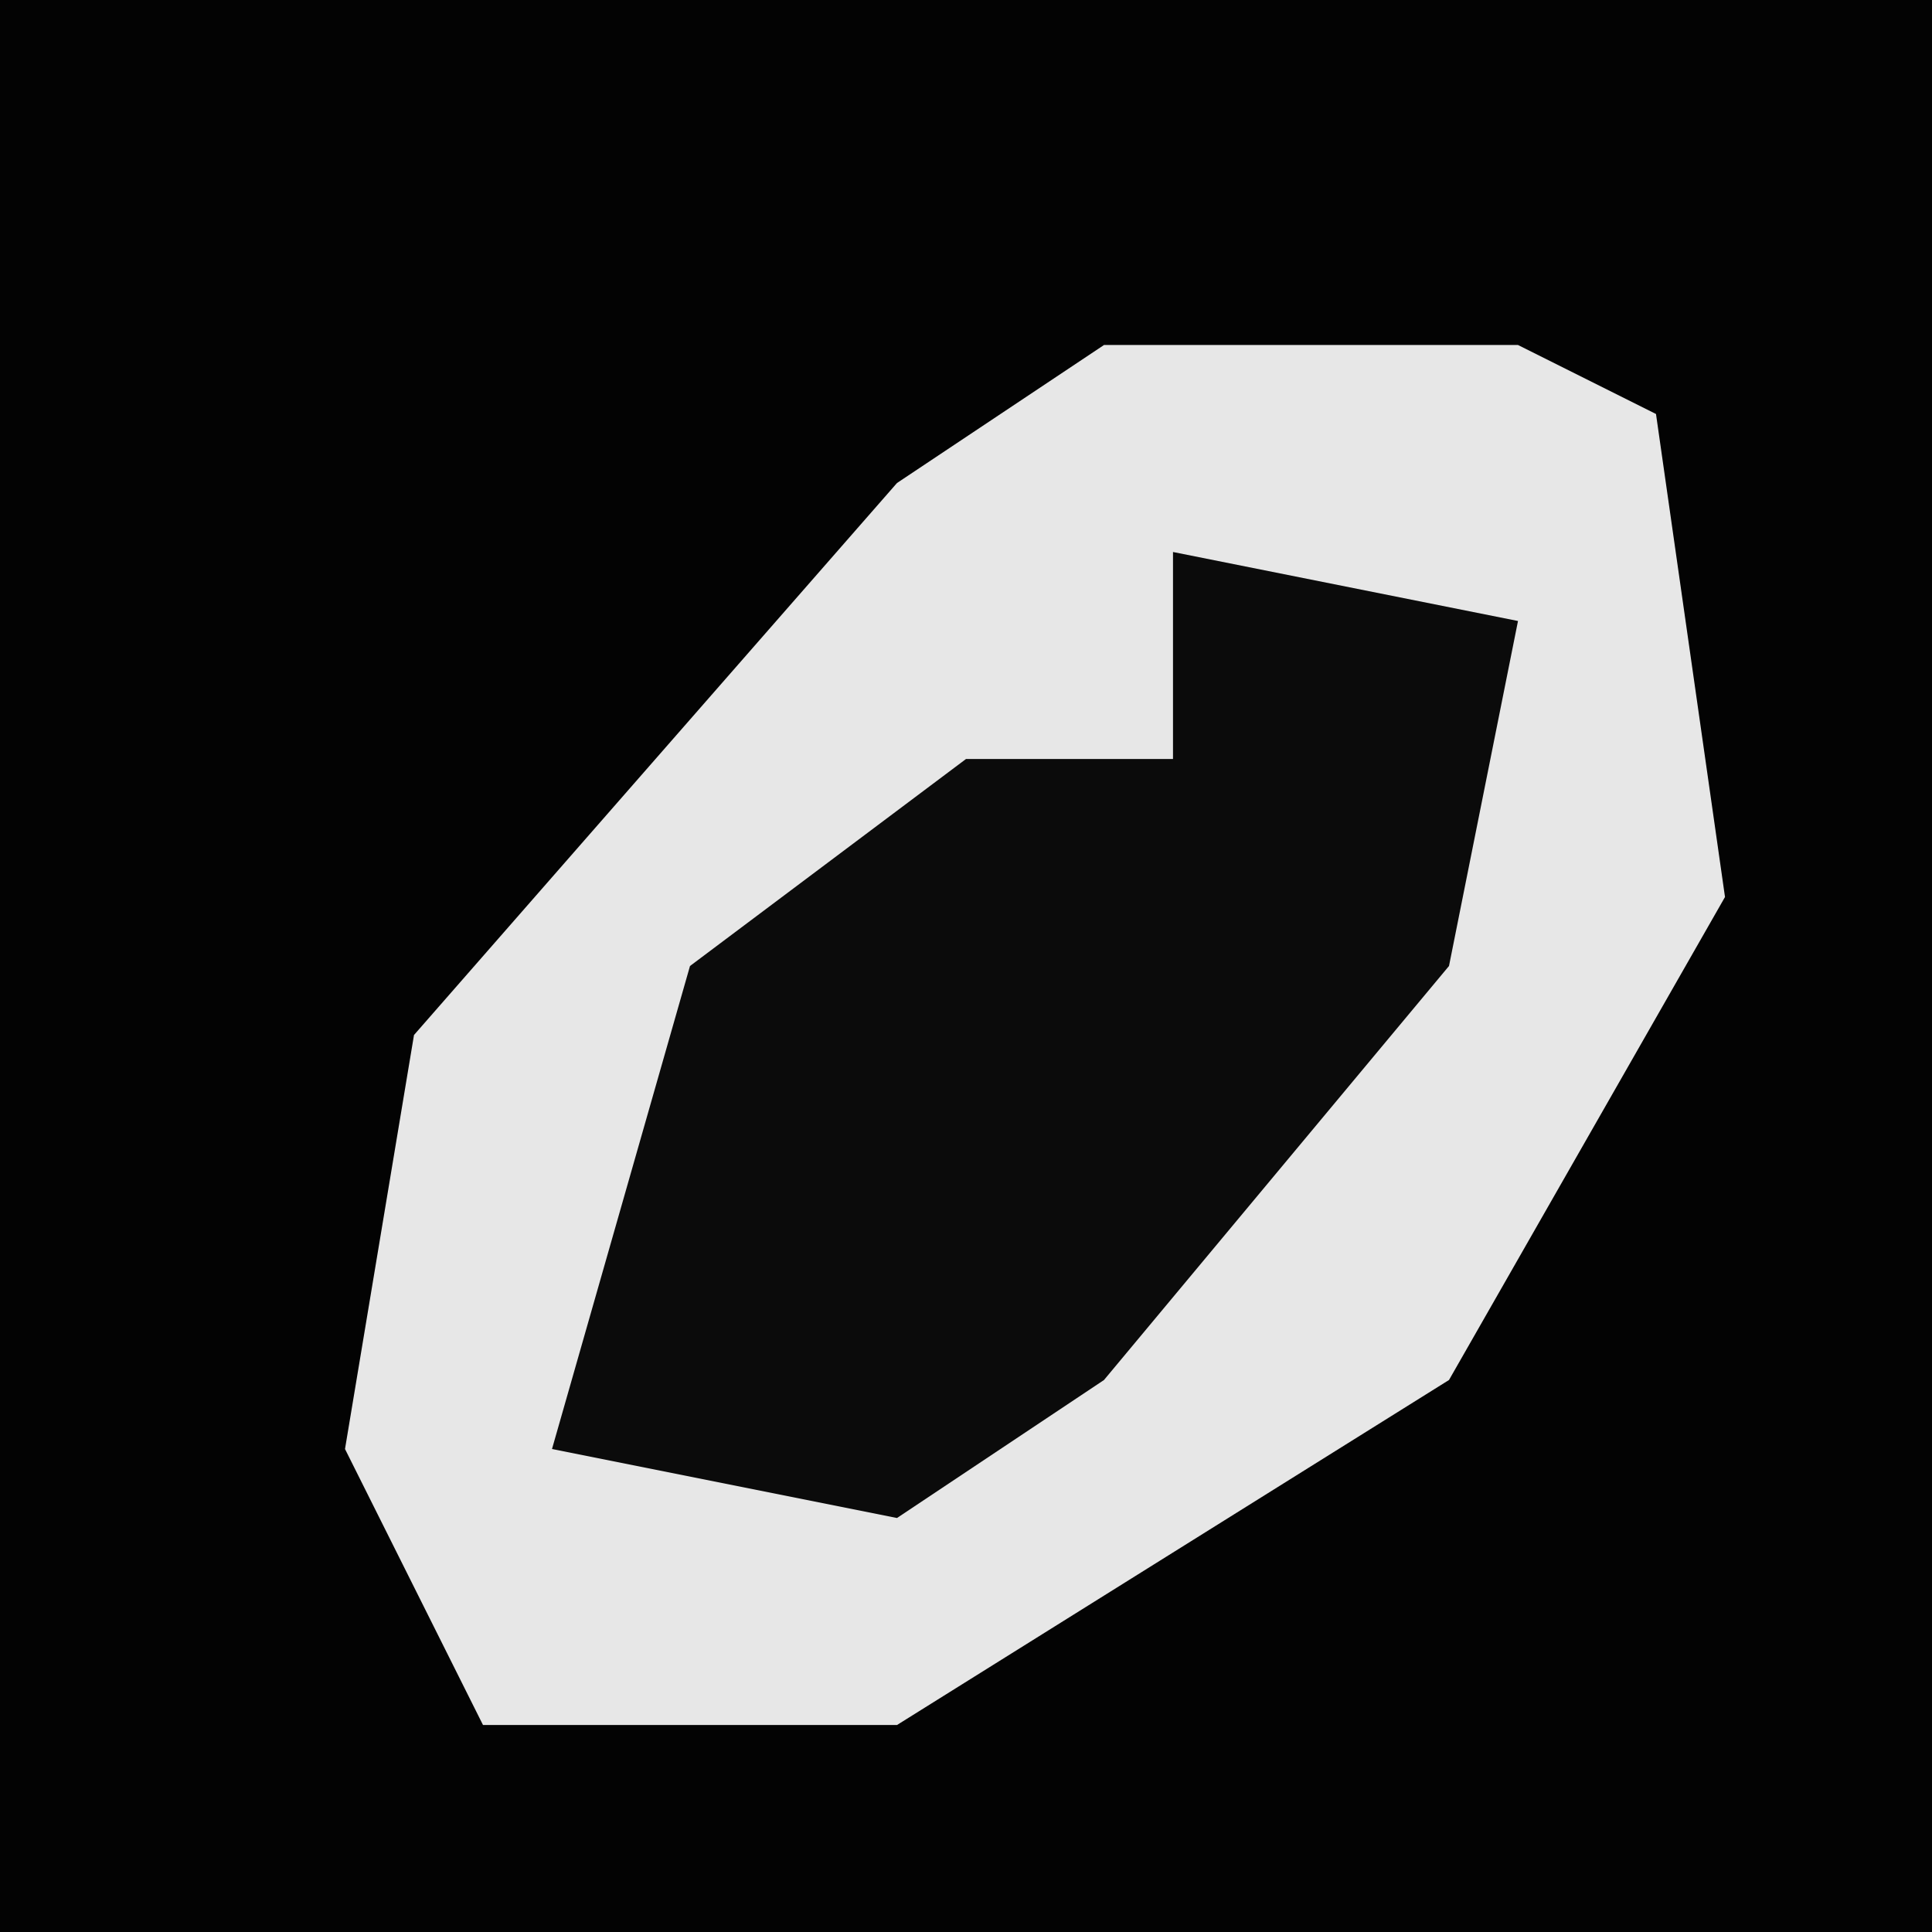 <?xml version="1.0" encoding="UTF-8"?>
<svg version="1.1" xmlns="http://www.w3.org/2000/svg" width="28" height="28">
<path d="M0,0 L28,0 L28,28 L0,28 Z " fill="#030303" transform="translate(0,0)"/>
<path d="M0,0 L6,0 L8,1 L9,8 L5,15 L-3,20 L-9,20 L-11,16 L-10,10 L-3,2 Z " fill="#E7E7E7" transform="translate(16,5)"/>
<path d="M0,0 L5,1 L4,6 L-1,12 L-4,14 L-9,13 L-7,6 L-3,3 L0,3 Z " fill="#0B0B0B" transform="translate(17,8)"/>
</svg>
